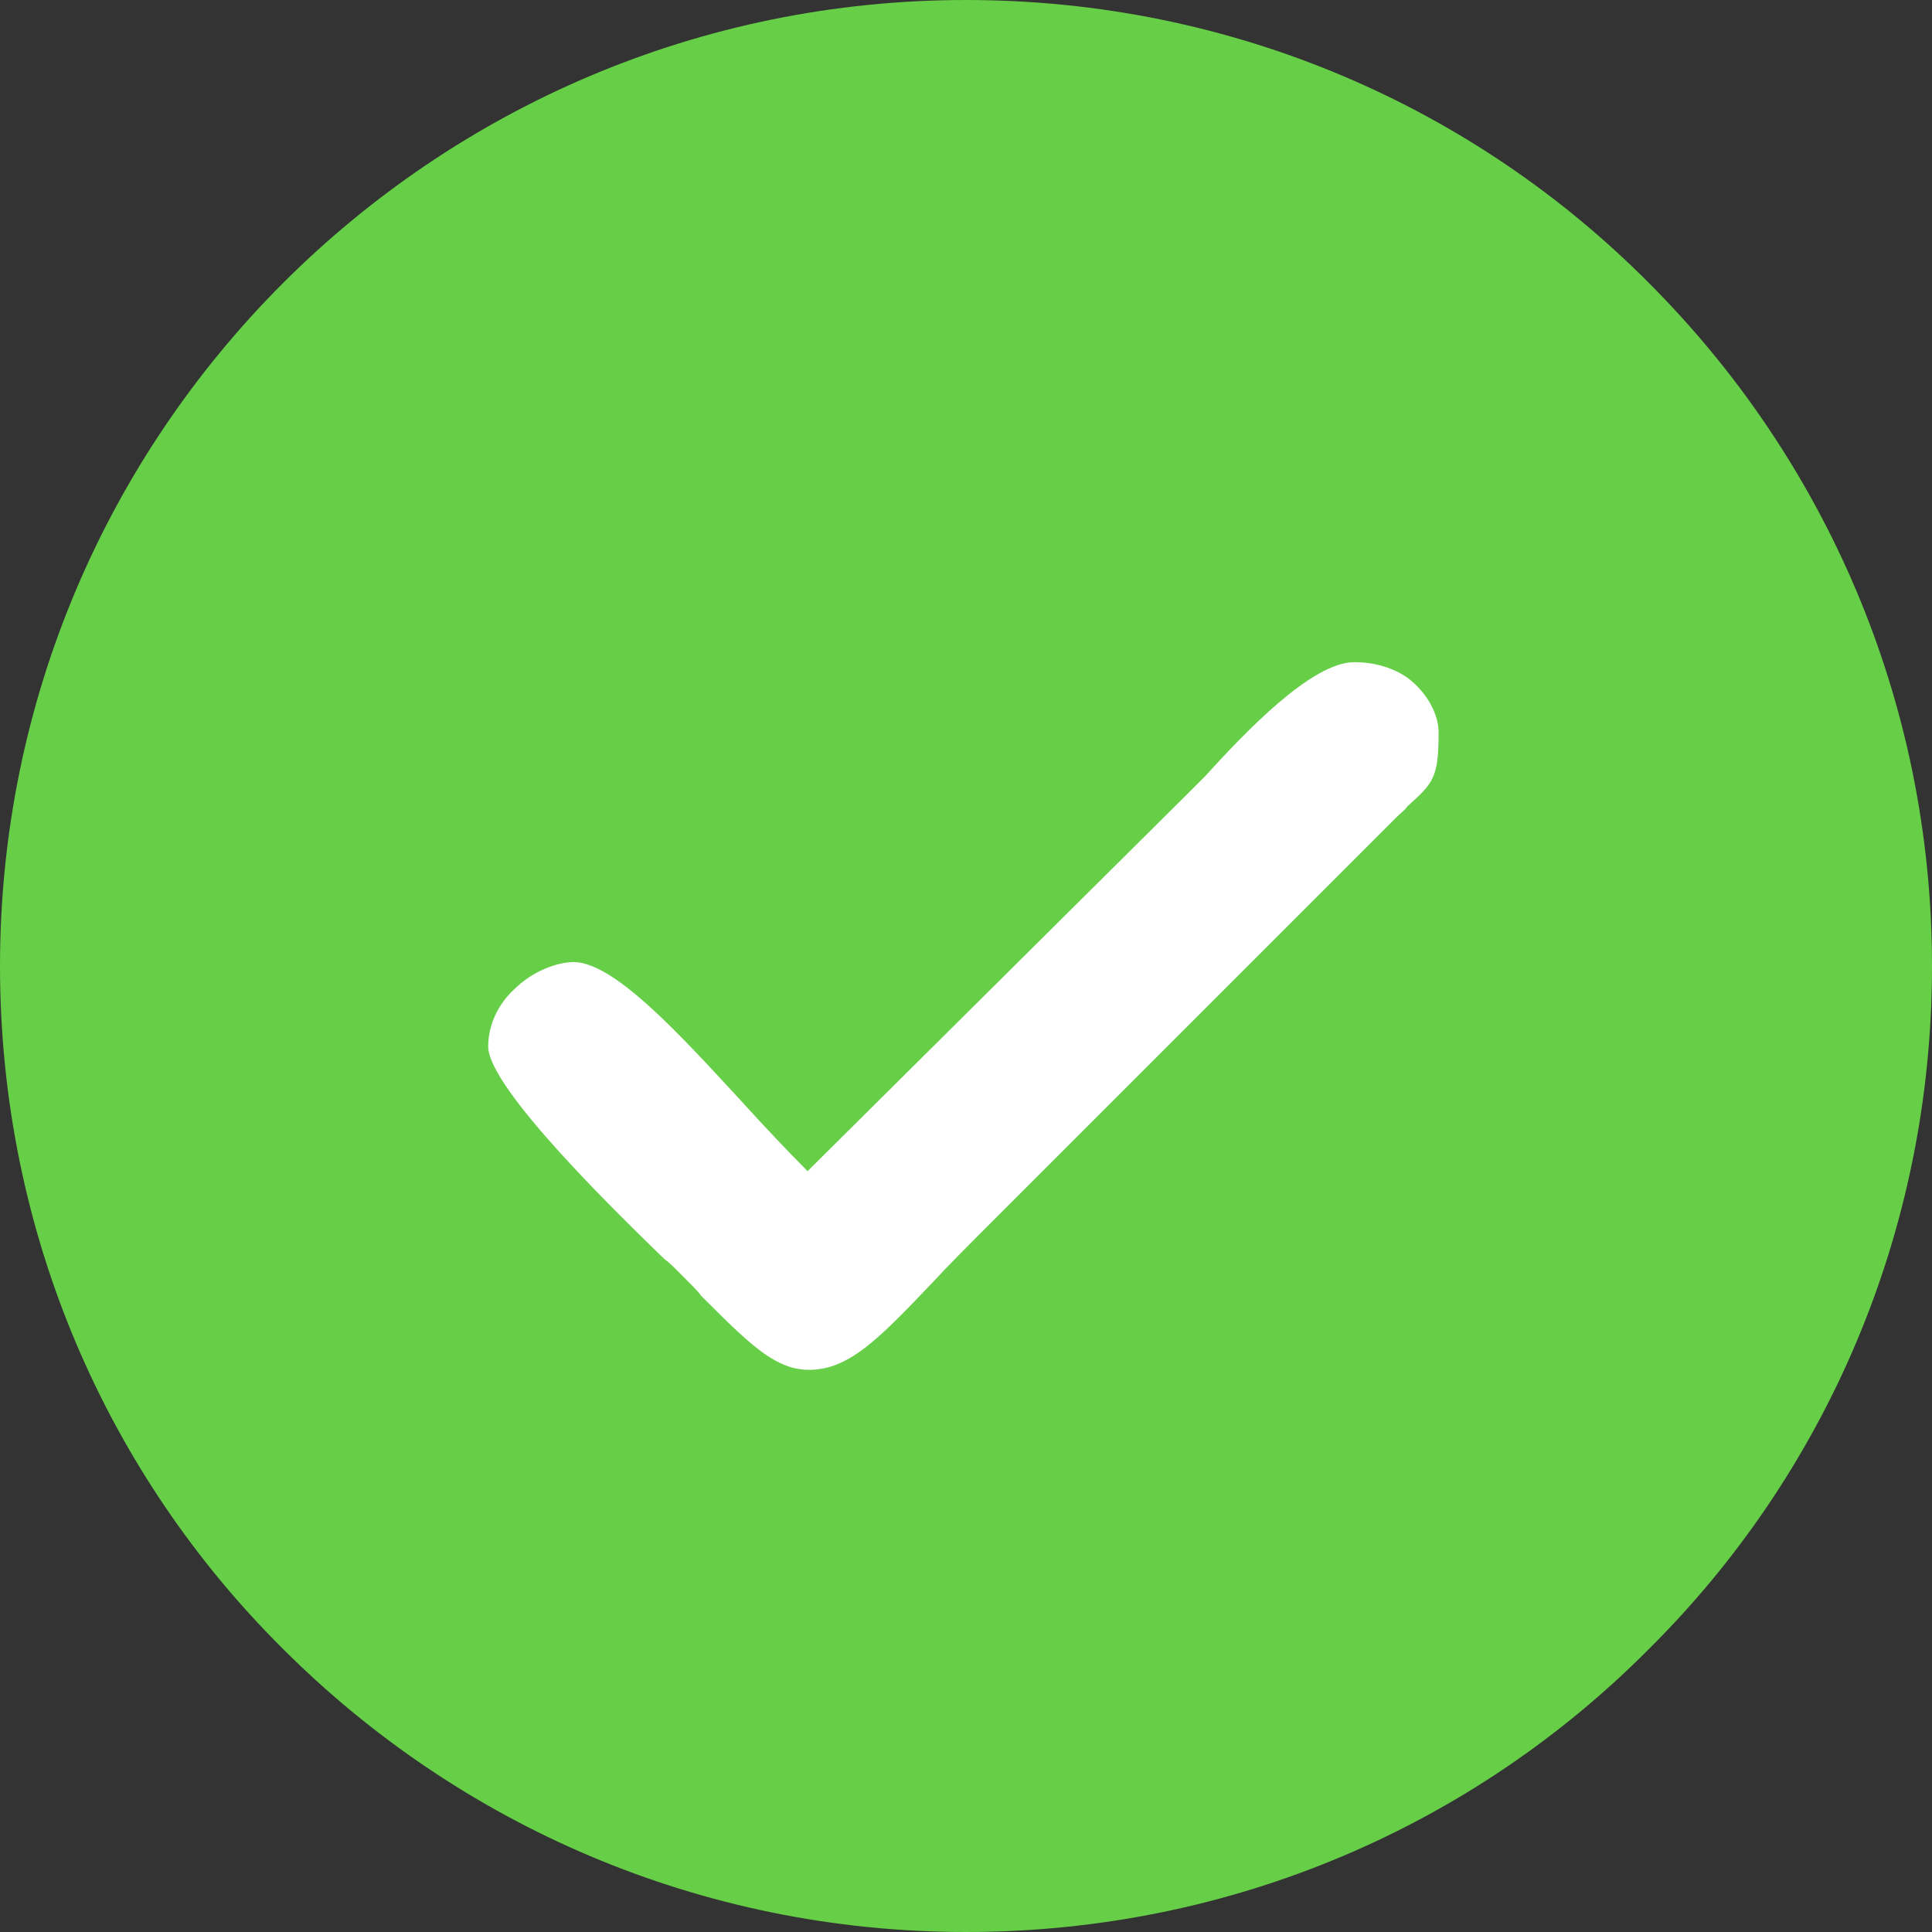 <?xml version="1.0" encoding="UTF-8"?>
<!DOCTYPE svg PUBLIC "-//W3C//DTD SVG 1.1//EN" "http://www.w3.org/Graphics/SVG/1.1/DTD/svg11.dtd">
<!-- Creator: CorelDRAW X7 -->
<svg xmlns="http://www.w3.org/2000/svg" xml:space="preserve" width="6.35mm" height="6.35mm" version="1.1" style="shape-rendering:geometricPrecision; text-rendering:geometricPrecision; image-rendering:optimizeQuality; fill-rule:evenodd; clip-rule:evenodd"
viewBox="0 0 1488 1488"
 xmlns:xlink="http://www.w3.org/1999/xlink">
 <rect x="0" y="0" width="1488" height="1488" fill="#333333" stroke="none"/>
 <defs>
  <style type="text/css">
   <![CDATA[
    .fil0 {fill:#66CF47}
    .fil1 {fill:white}
   ]]>
  </style>
 </defs>
 <g id="Layer_x0020_1">
  <path class="fil0" d="M744 0c206,0 392,83 526,218 135,135 218,321 218,526 0,206 -83,392 -218,526 -134,135 -320,218 -526,218 -205,0 -391,-83 -526,-218 -135,-134 -218,-320 -218,-526 0,-205 83,-391 218,-526 135,-135 321,-218 526,-218z"/>
  <path class="fil1" d="M570 847c19,21 38,41 52,55l292 -290c3,-3 8,-8 14,-14 30,-33 82,-88 115,-88 17,0 31,5 41,12l0 0c16,12 24,29 24,42 0,35 -4,39 -24,57 -2,3 -5,5 -8,8l-19 19 -9 9 0 0 -57 57 -226 226c-21,21 -35,35 -47,48 -38,40 -59,61 -84,66 -32,6 -52,-14 -94,-56 -2,-3 -5,-6 -18,-19 -4,-4 -7,-7 -10,-9 -36,-35 -136,-132 -136,-164 0,-17 8,-33 20,-44 12,-12 29,-20 44,-21l0 0c31,-2 82,54 130,106z"/>
 </g>
</svg>
